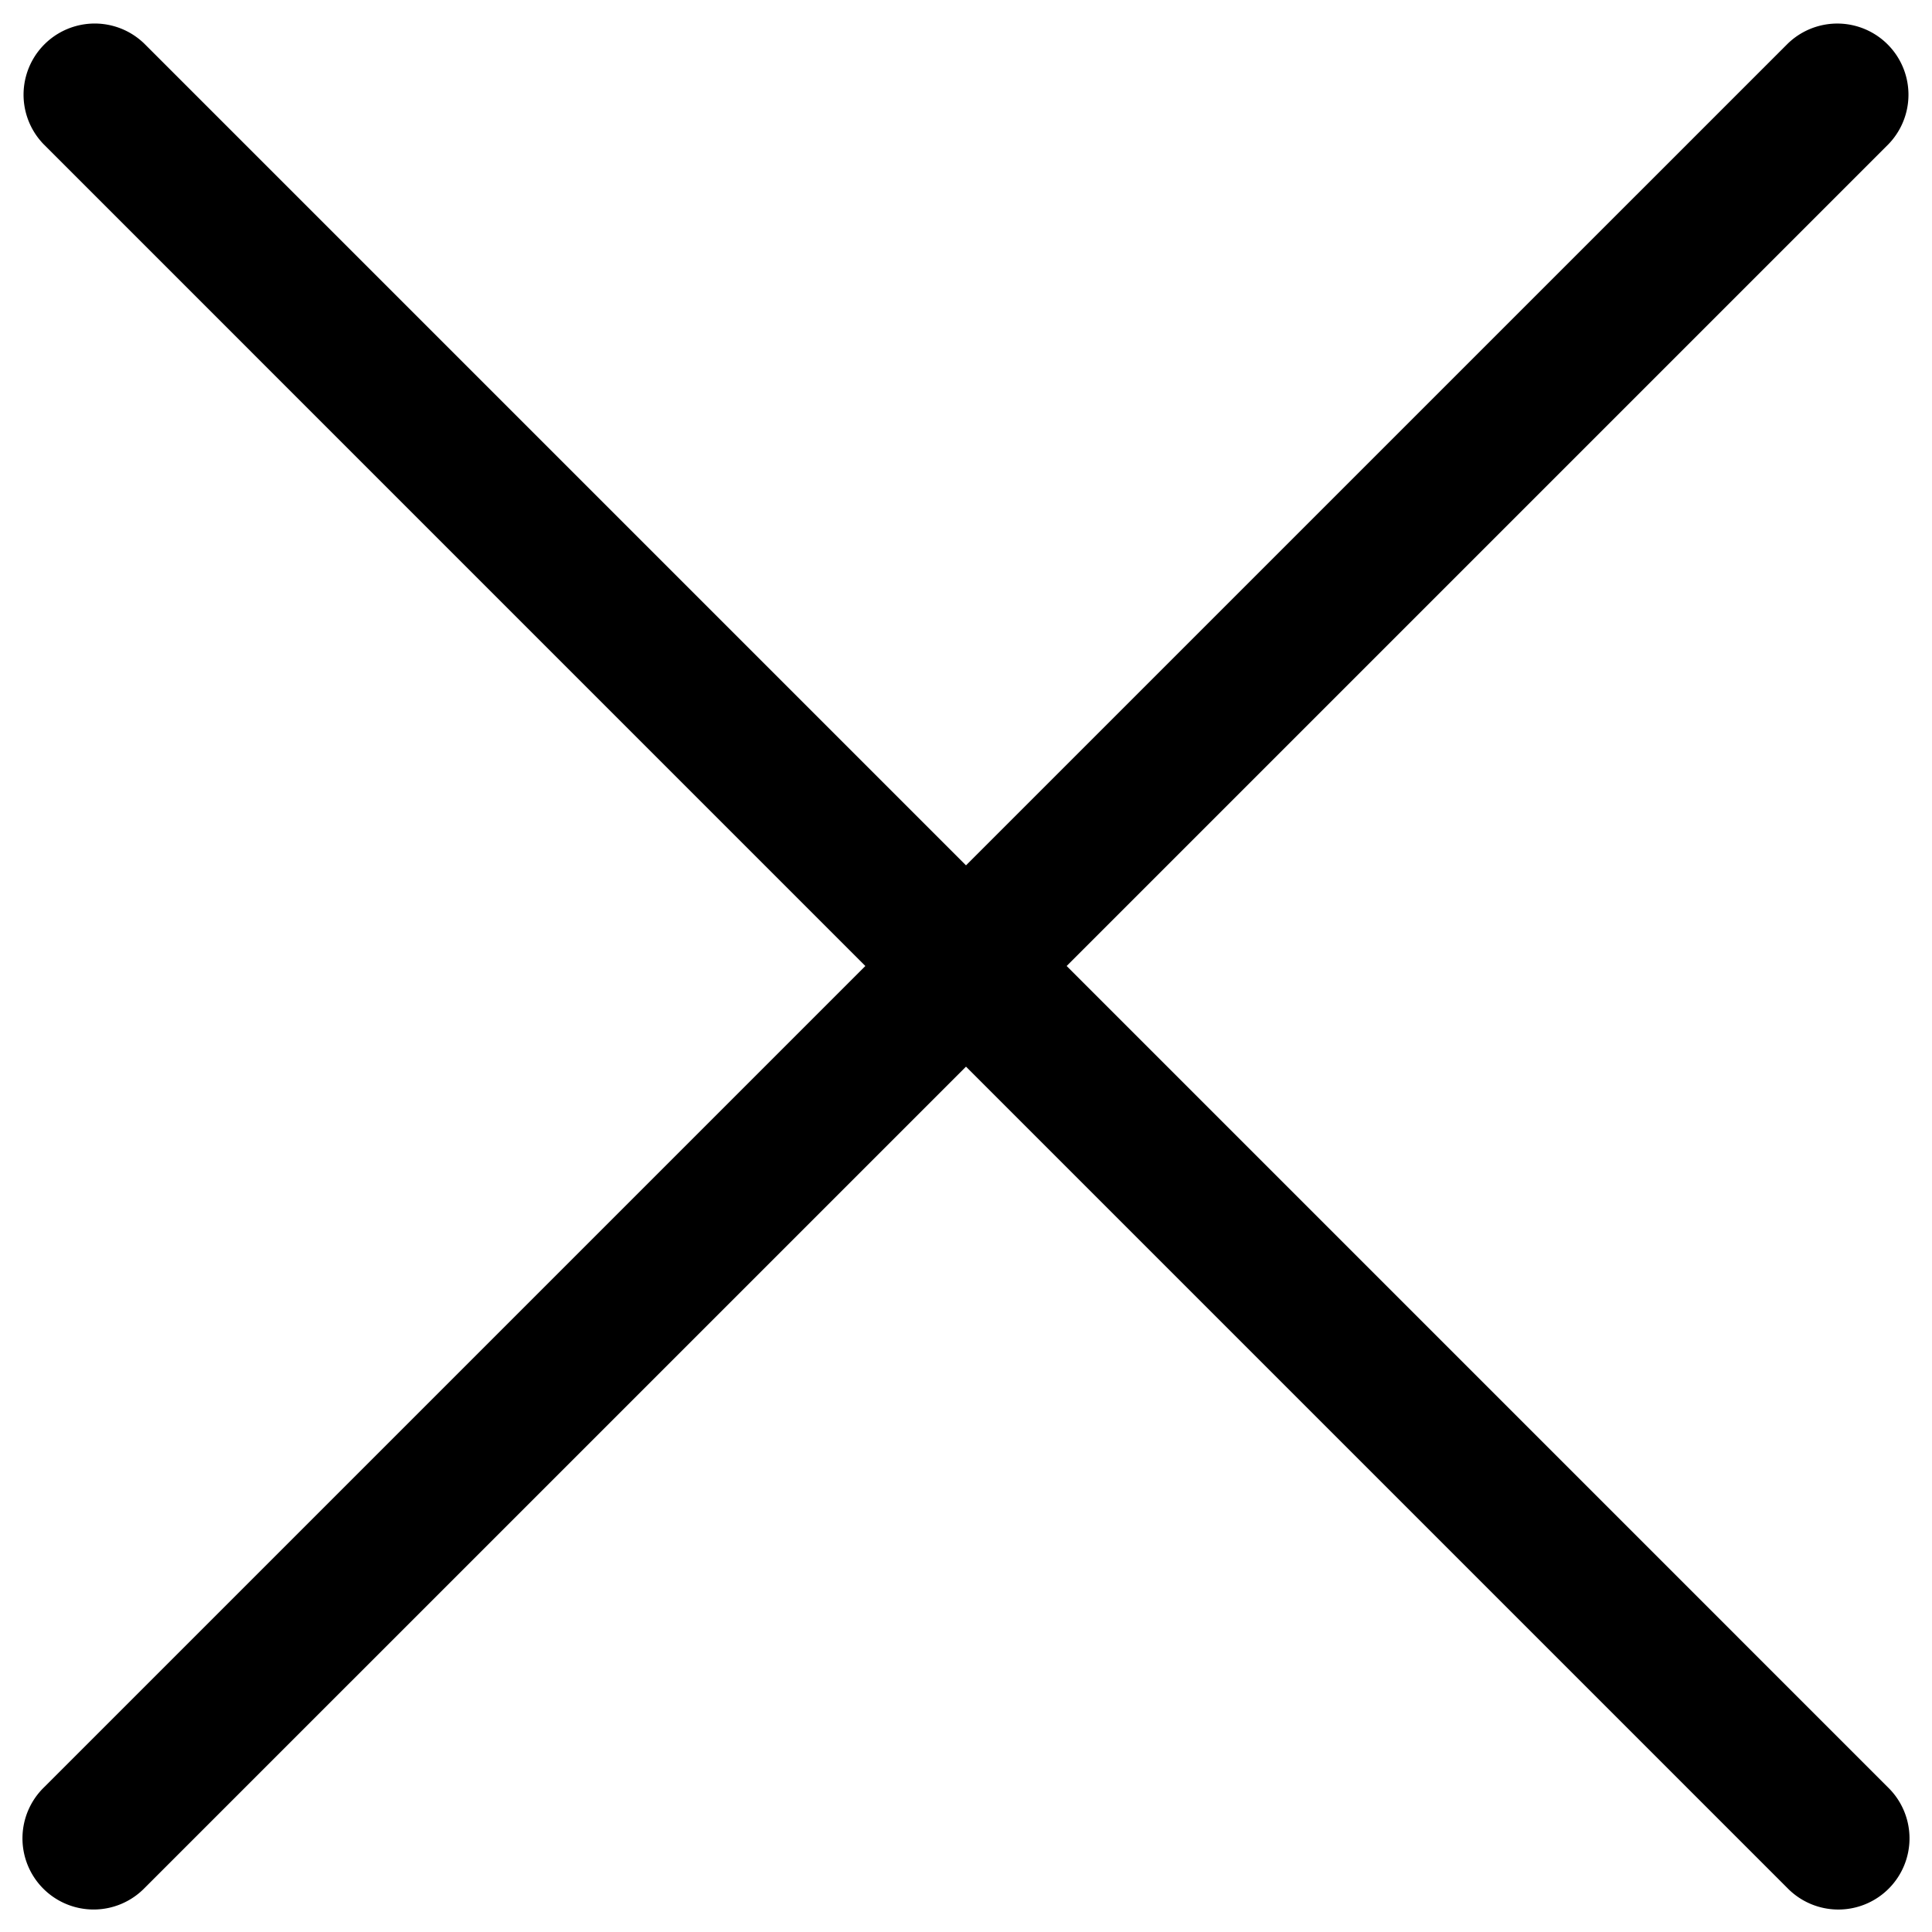 <svg width="42" height="42" fill="none" xmlns="http://www.w3.org/2000/svg"><path d="M22.481 21L40.693 2.788a1.047 1.047 0 00-1.48-1.481L21 19.519 2.788 1.307a1.047 1.047 0 00-1.481 1.48L19.519 21 1.307 39.212a1.047 1.047 0 101.48 1.481L21 22.481l18.212 18.212a1.047 1.047 0 101.481-1.48L22.481 21z" fill="#000" stroke="#000"/></svg>